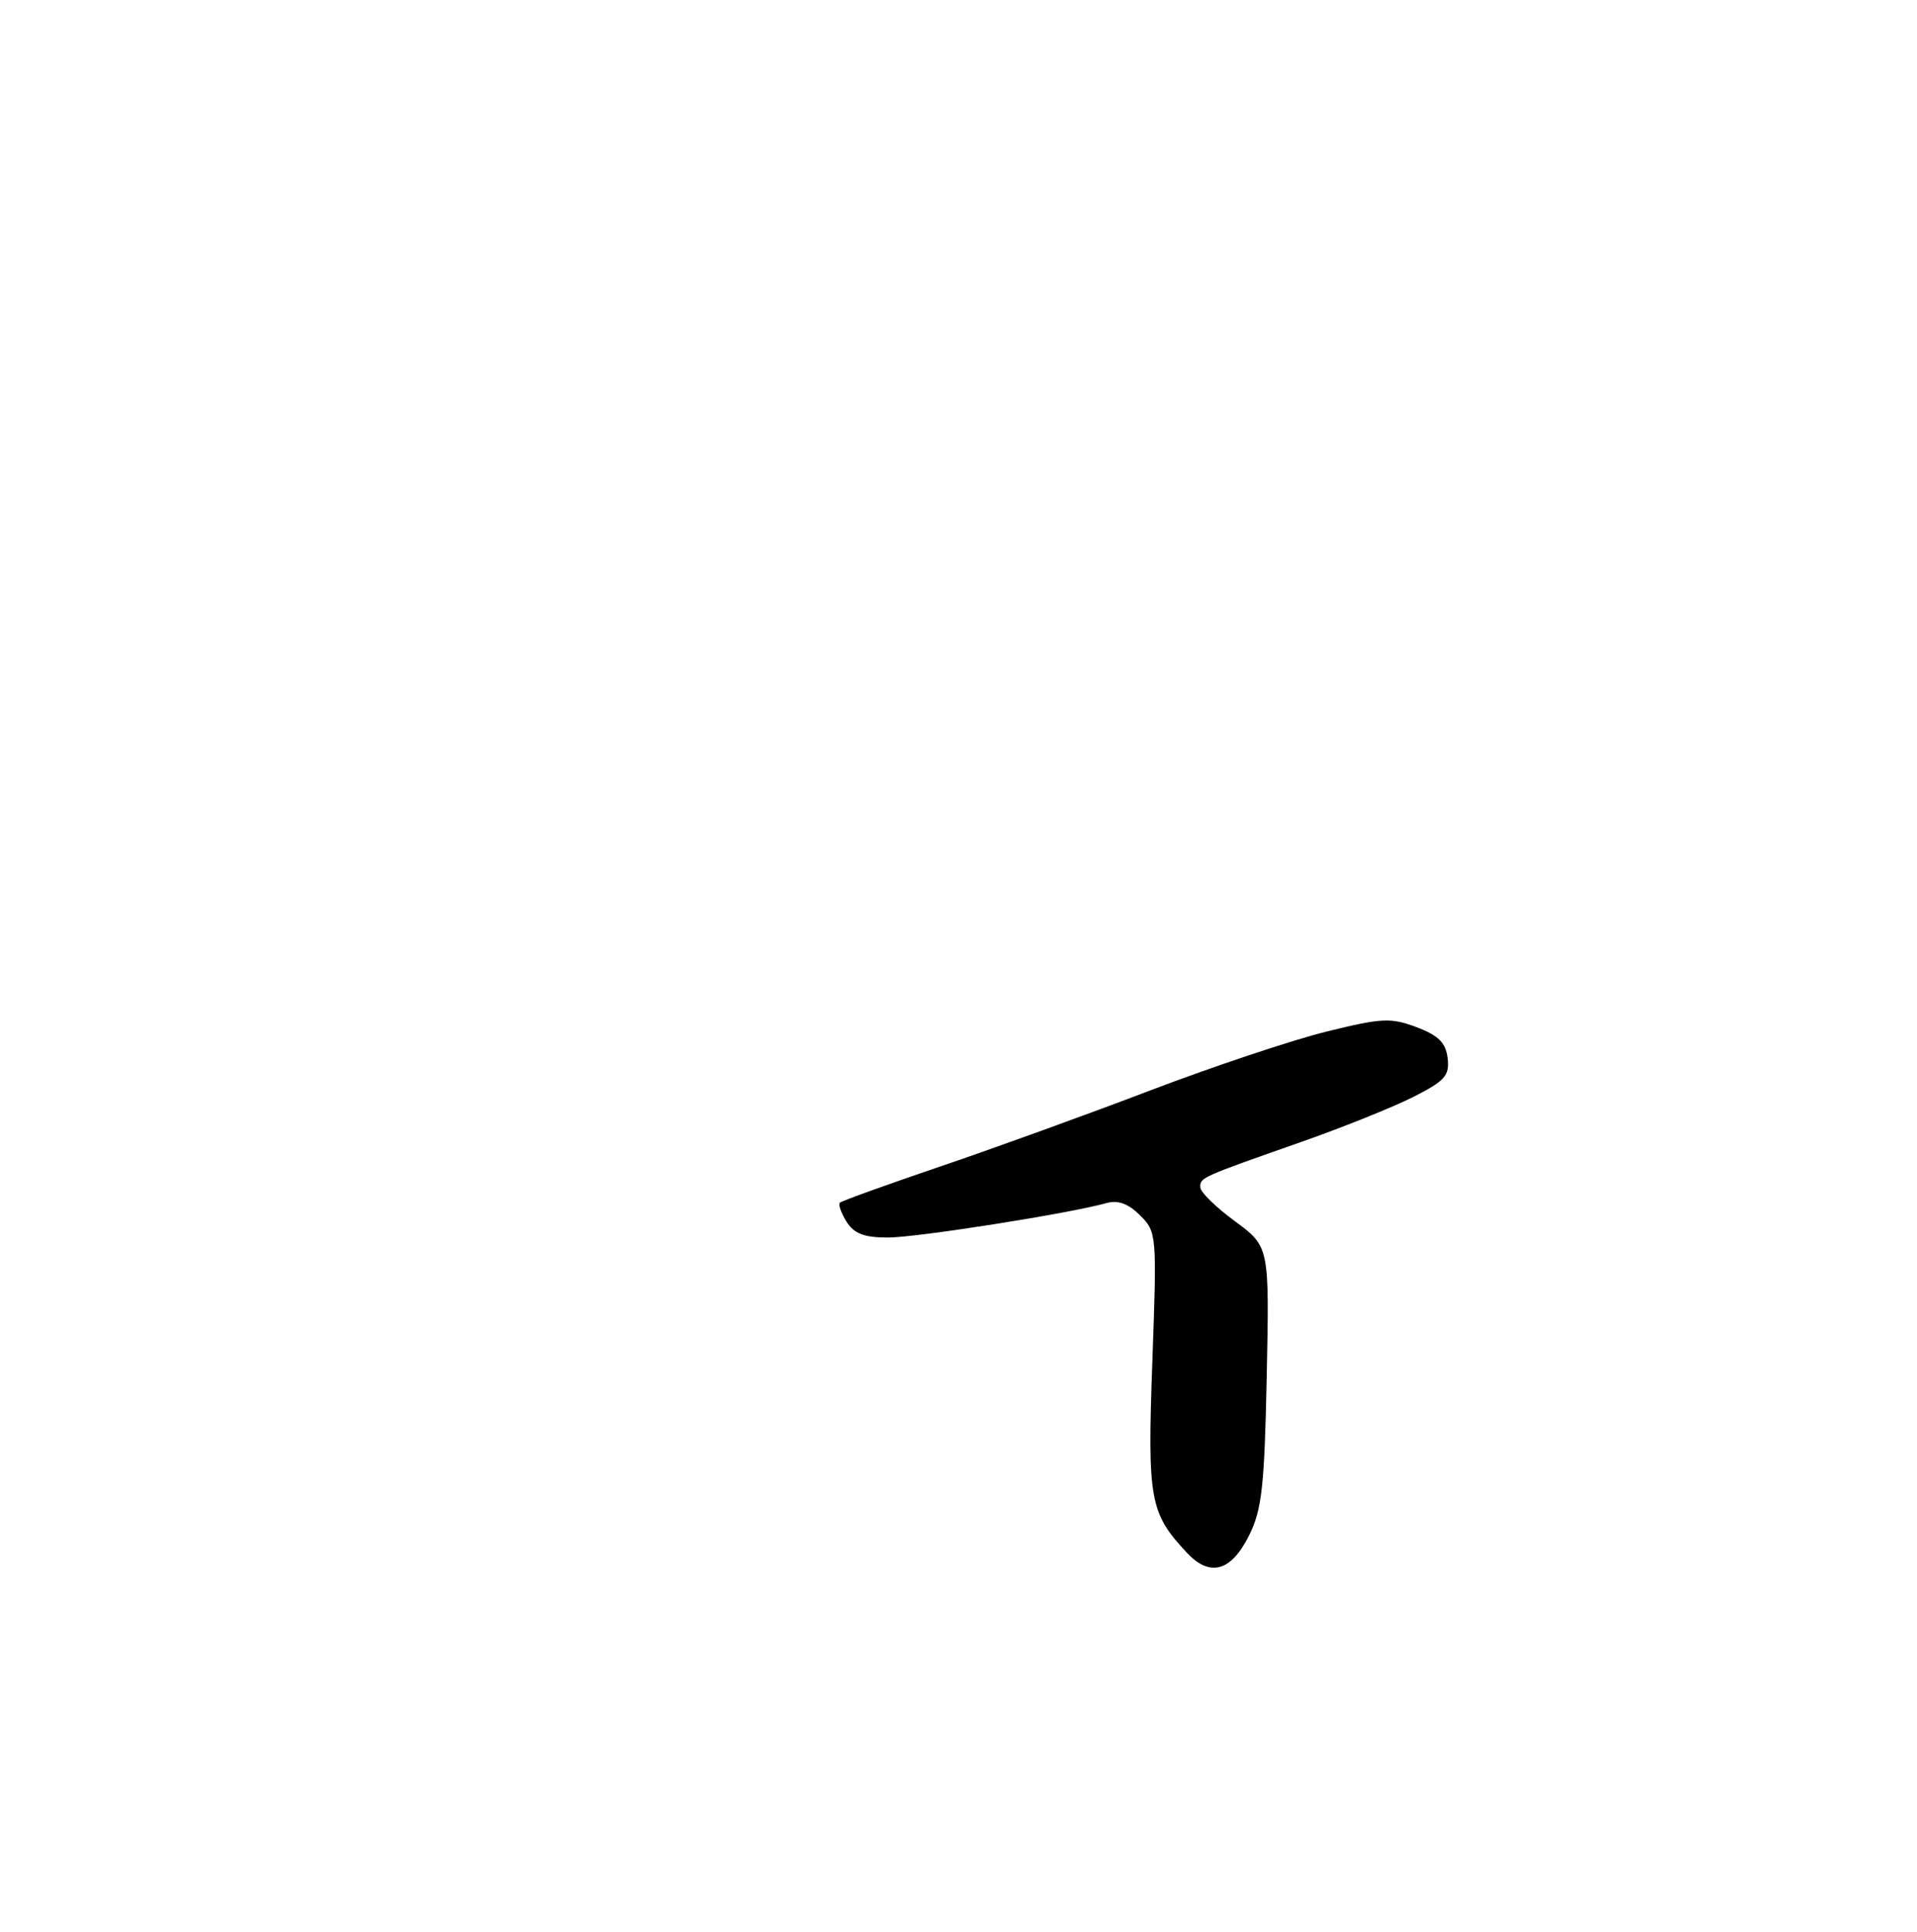 <?xml version="1.0" encoding="UTF-8" standalone="no"?>
<!DOCTYPE svg PUBLIC "-//W3C//DTD SVG 1.1//EN" "http://www.w3.org/Graphics/SVG/1.1/DTD/svg11.dtd" >
<svg xmlns="http://www.w3.org/2000/svg" xmlns:xlink="http://www.w3.org/1999/xlink" version="1.1" viewBox="0 0 254 256">
 <g >
 <path fill="currentColor"
d=" M 165.49 203.50 C 167.20 200.08 167.54 197.02 167.84 182.35 C 168.19 165.21 168.19 165.21 163.64 161.85 C 161.13 160.01 159.06 157.99 159.04 157.36 C 158.99 156.05 159.07 156.02 172.45 151.32 C 177.92 149.40 184.58 146.72 187.26 145.37 C 191.46 143.24 192.08 142.54 191.81 140.24 C 191.57 138.19 190.62 137.24 187.71 136.13 C 184.28 134.84 183.12 134.89 175.71 136.72 C 171.19 137.84 160.75 141.33 152.50 144.47 C 144.25 147.62 131.70 152.17 124.60 154.58 C 117.51 156.99 111.52 159.15 111.29 159.38 C 111.05 159.61 111.45 160.75 112.17 161.90 C 113.16 163.49 114.50 164.00 117.64 164.00 C 121.50 164.00 141.77 160.80 146.66 159.42 C 148.14 159.01 149.52 159.52 151.06 161.06 C 153.26 163.26 153.29 163.61 152.68 180.44 C 152.02 198.79 152.33 200.51 157.28 205.79 C 160.32 209.03 163.13 208.25 165.49 203.50 Z "/>
</g>
</svg>